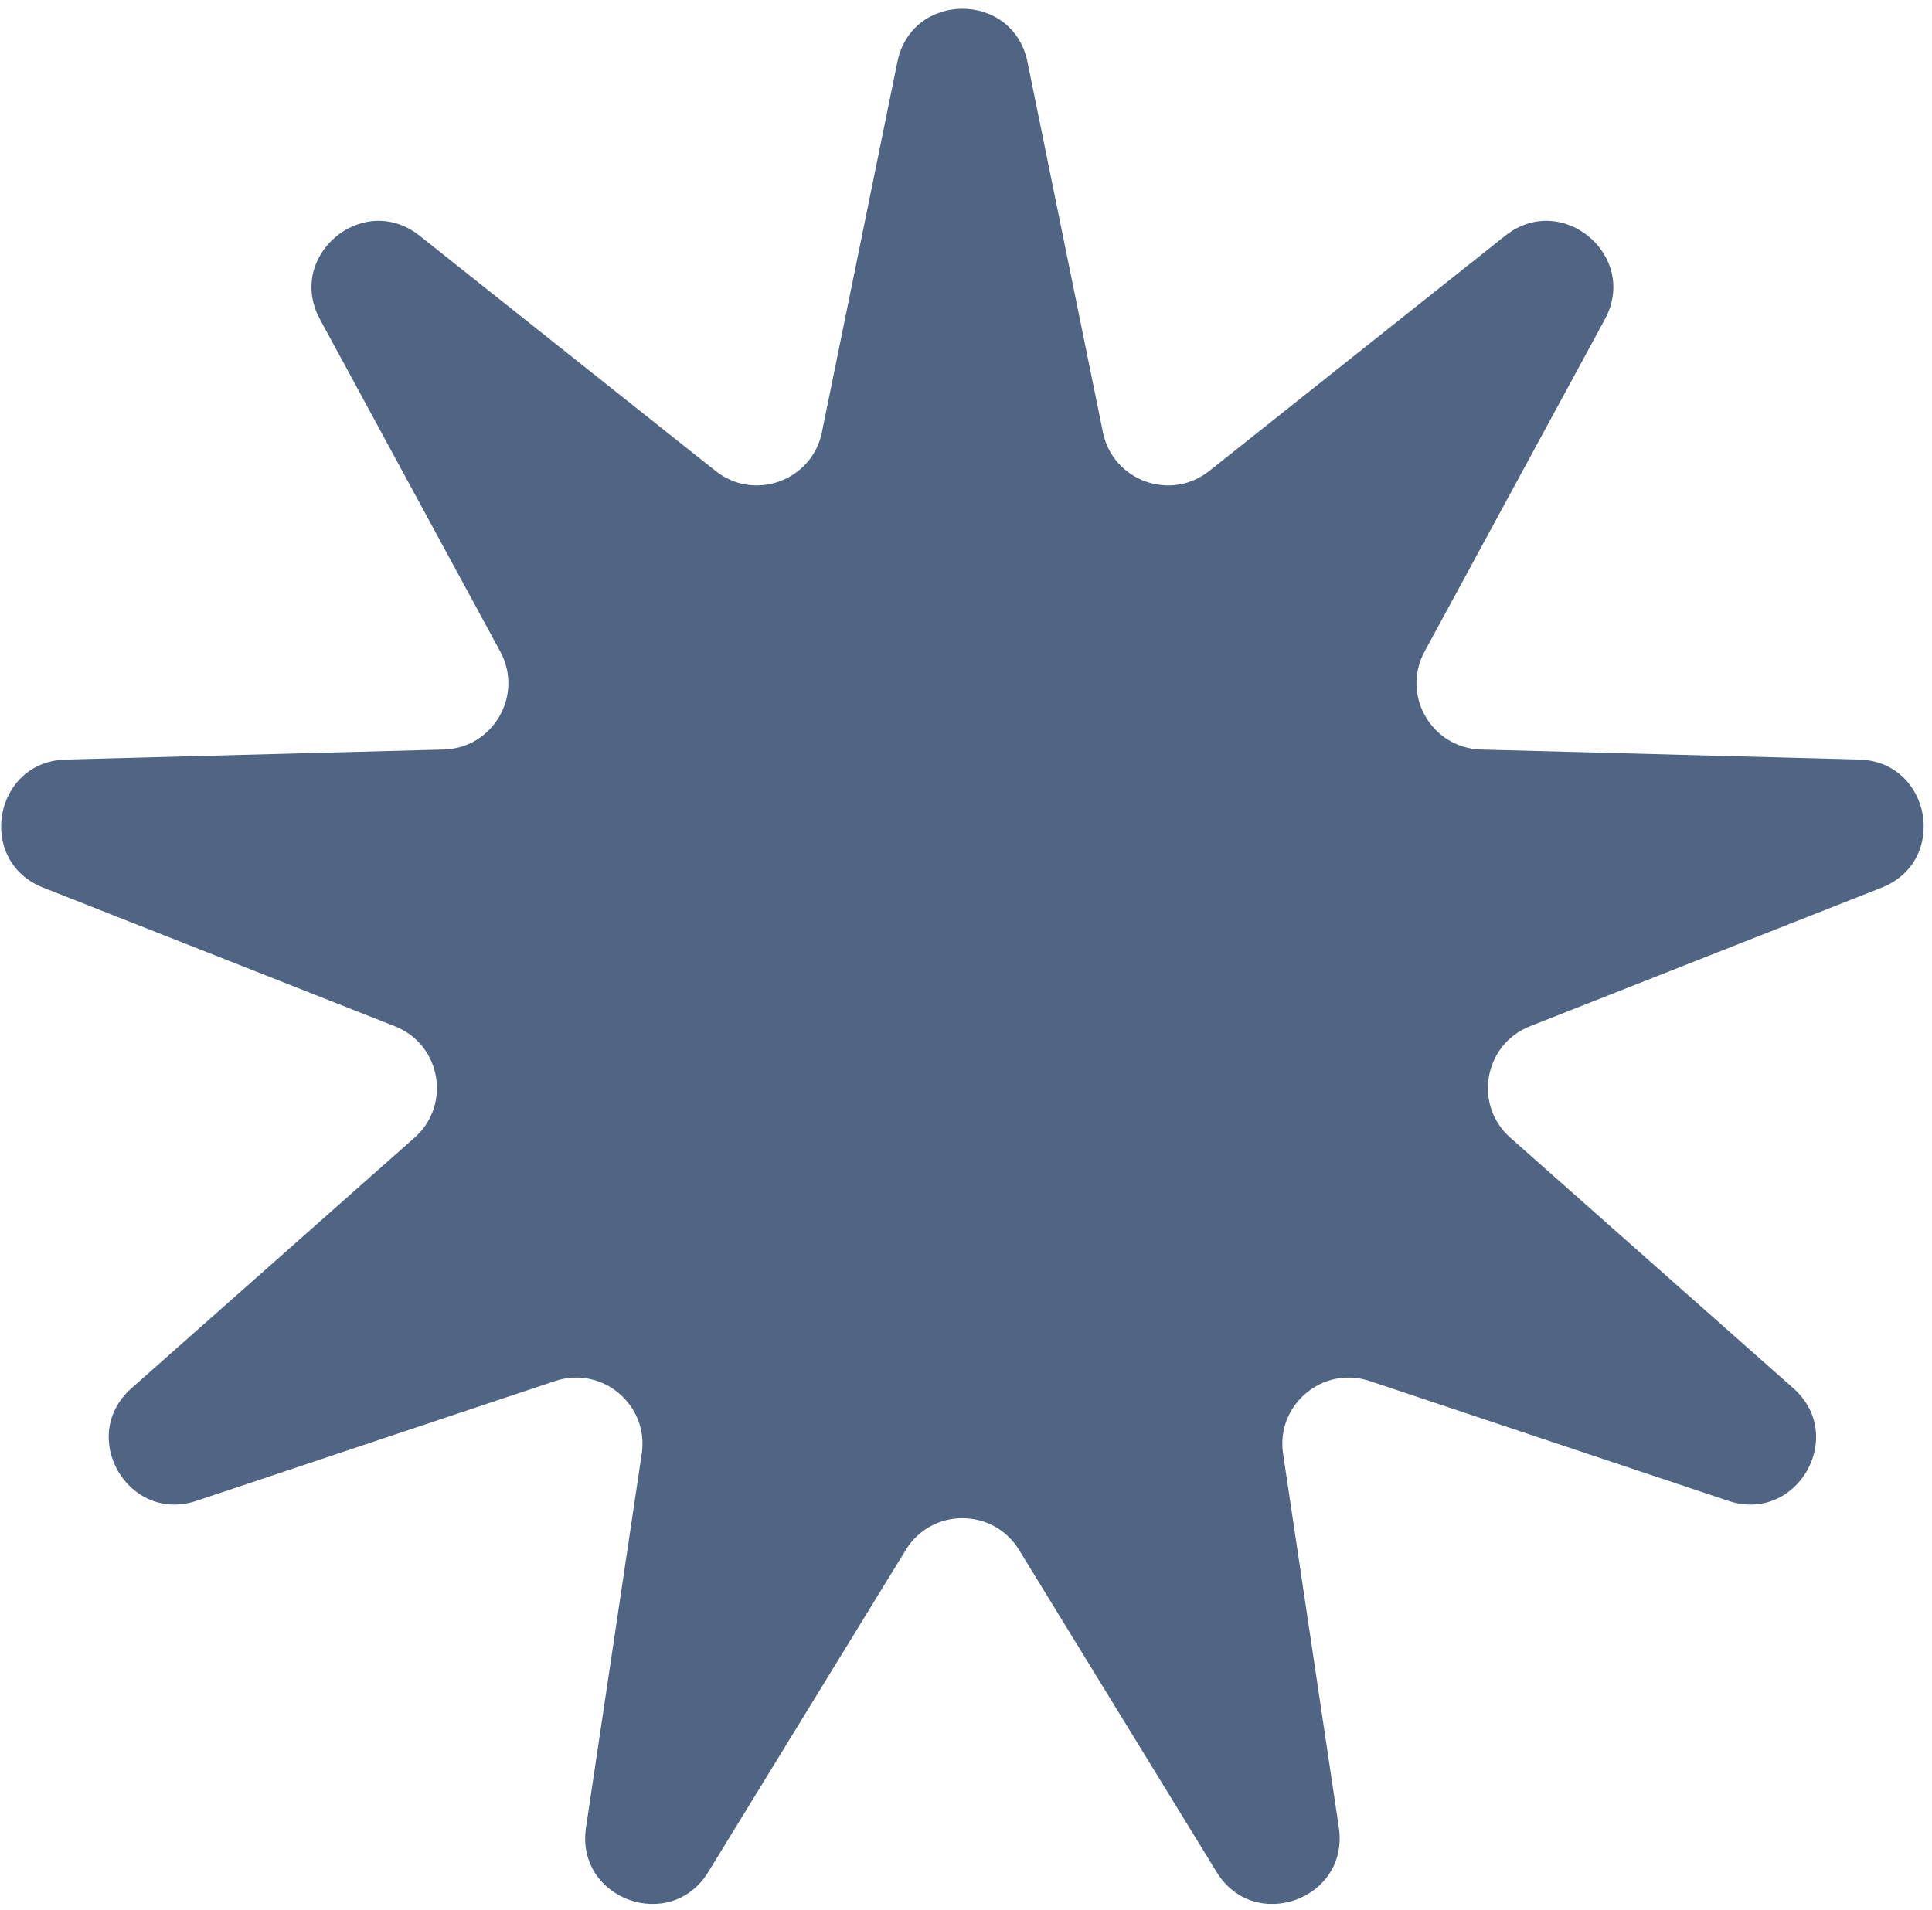 <svg width="179" height="177" viewBox="0 0 179 177" fill="none" xmlns="http://www.w3.org/2000/svg">
<path d="M83.142 5.737C84.479 -0.825 93.856 -0.825 95.194 5.737L102.187 40.055C103.104 44.553 108.446 46.498 112.04 43.641L139.456 21.847C144.699 17.68 151.882 23.707 148.688 29.594L131.986 60.379C129.797 64.413 132.64 69.337 137.229 69.459L172.24 70.386C178.935 70.564 180.563 79.798 174.333 82.255L141.75 95.102C137.48 96.785 136.493 102.384 139.929 105.427L166.153 128.643C171.168 133.082 166.479 141.203 160.128 139.08L126.91 127.977C122.557 126.522 118.201 130.176 118.878 134.716L124.044 169.357C125.032 175.981 116.221 179.188 112.72 173.479L94.41 143.622C92.011 139.709 86.325 139.709 83.925 143.622L65.616 173.479C62.115 179.188 53.304 175.981 54.291 169.357L59.457 134.716C60.134 130.176 55.779 126.522 51.425 127.977L18.208 139.08C11.857 141.203 7.168 133.082 12.182 128.643L38.406 105.427C41.843 102.384 40.856 96.785 36.586 95.102L4.003 82.255C-2.227 79.798 -0.599 70.564 6.096 70.386L41.107 69.459C45.696 69.337 48.538 64.413 46.349 60.379L29.647 29.594C26.454 23.707 33.637 17.68 38.879 21.847L66.296 43.641C69.889 46.498 75.232 44.553 76.149 40.055L83.142 5.737Z" fill="#506583"/>
</svg>
